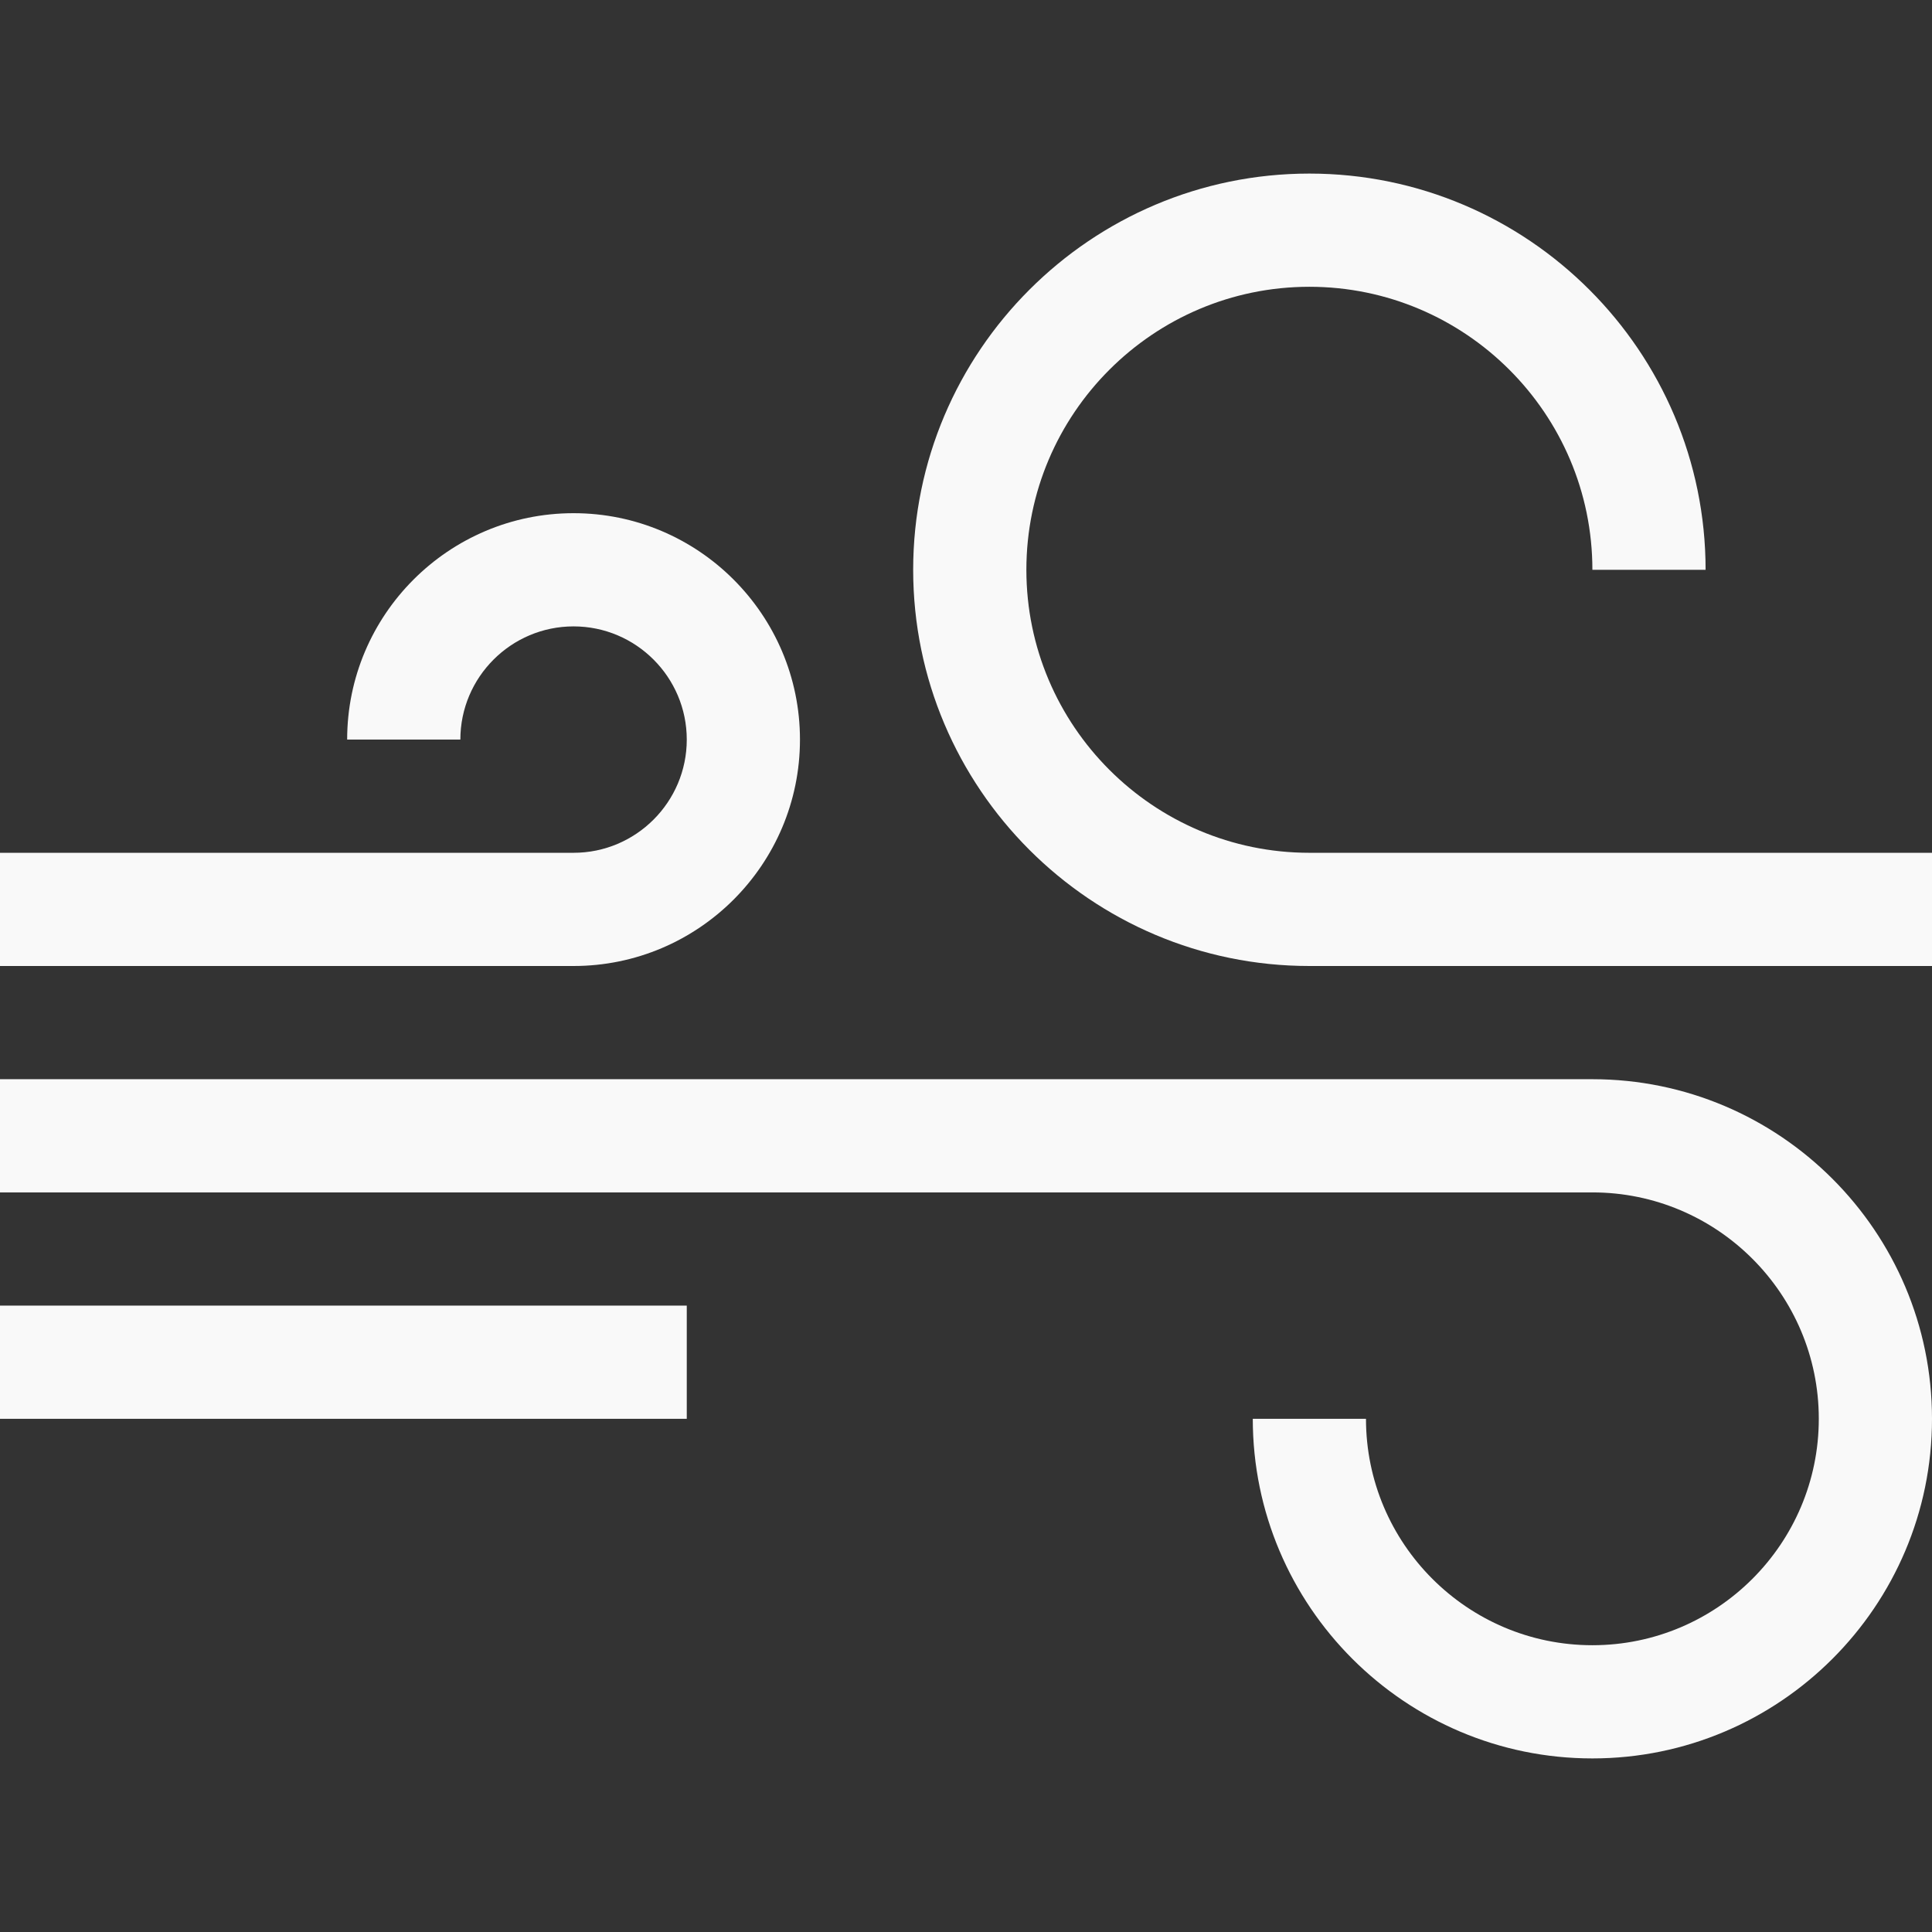 <?xml version="1.0"?>
<svg xmlns="http://www.w3.org/2000/svg" height="512px" viewBox="0 -46 512 512" width="512px"><rect x="0" y="-46" width="512" height="512" fill="#333333" stroke="none"/><path d="m212 150c0-33.09-26.91-60-60-60s-60 26.91-60 60h30c0-16.539 13.461-30 30-30s30 13.461 30 30-13.461 30-30 30h-152v30h152c33.09 0 60-26.91 60-60zm0 0" fill="#F9F9F9"/><path d="m422 240h-422v30h422c33.09 0 60 26.91 60 60s-26.91 60-60 60-60-26.91-60-60h-30c0 49.629 40.371 90 90 90s90-40.371 90-90-40.371-90-90-90zm0 0" fill="#F9F9F9"/><path d="m0 300h182v30h-182zm0 0" fill="#F9F9F9"/><path d="m272 105c0-41.352 33.648-75 75-75s75 33.648 75 75h30c0-57.891-47.109-105-105-105s-105 47.109-105 105 47.109 105 105 105h165v-30h-165c-41.352 0-75-33.648-75-75zm0 0" fill="#F9F9F9"/></svg>
